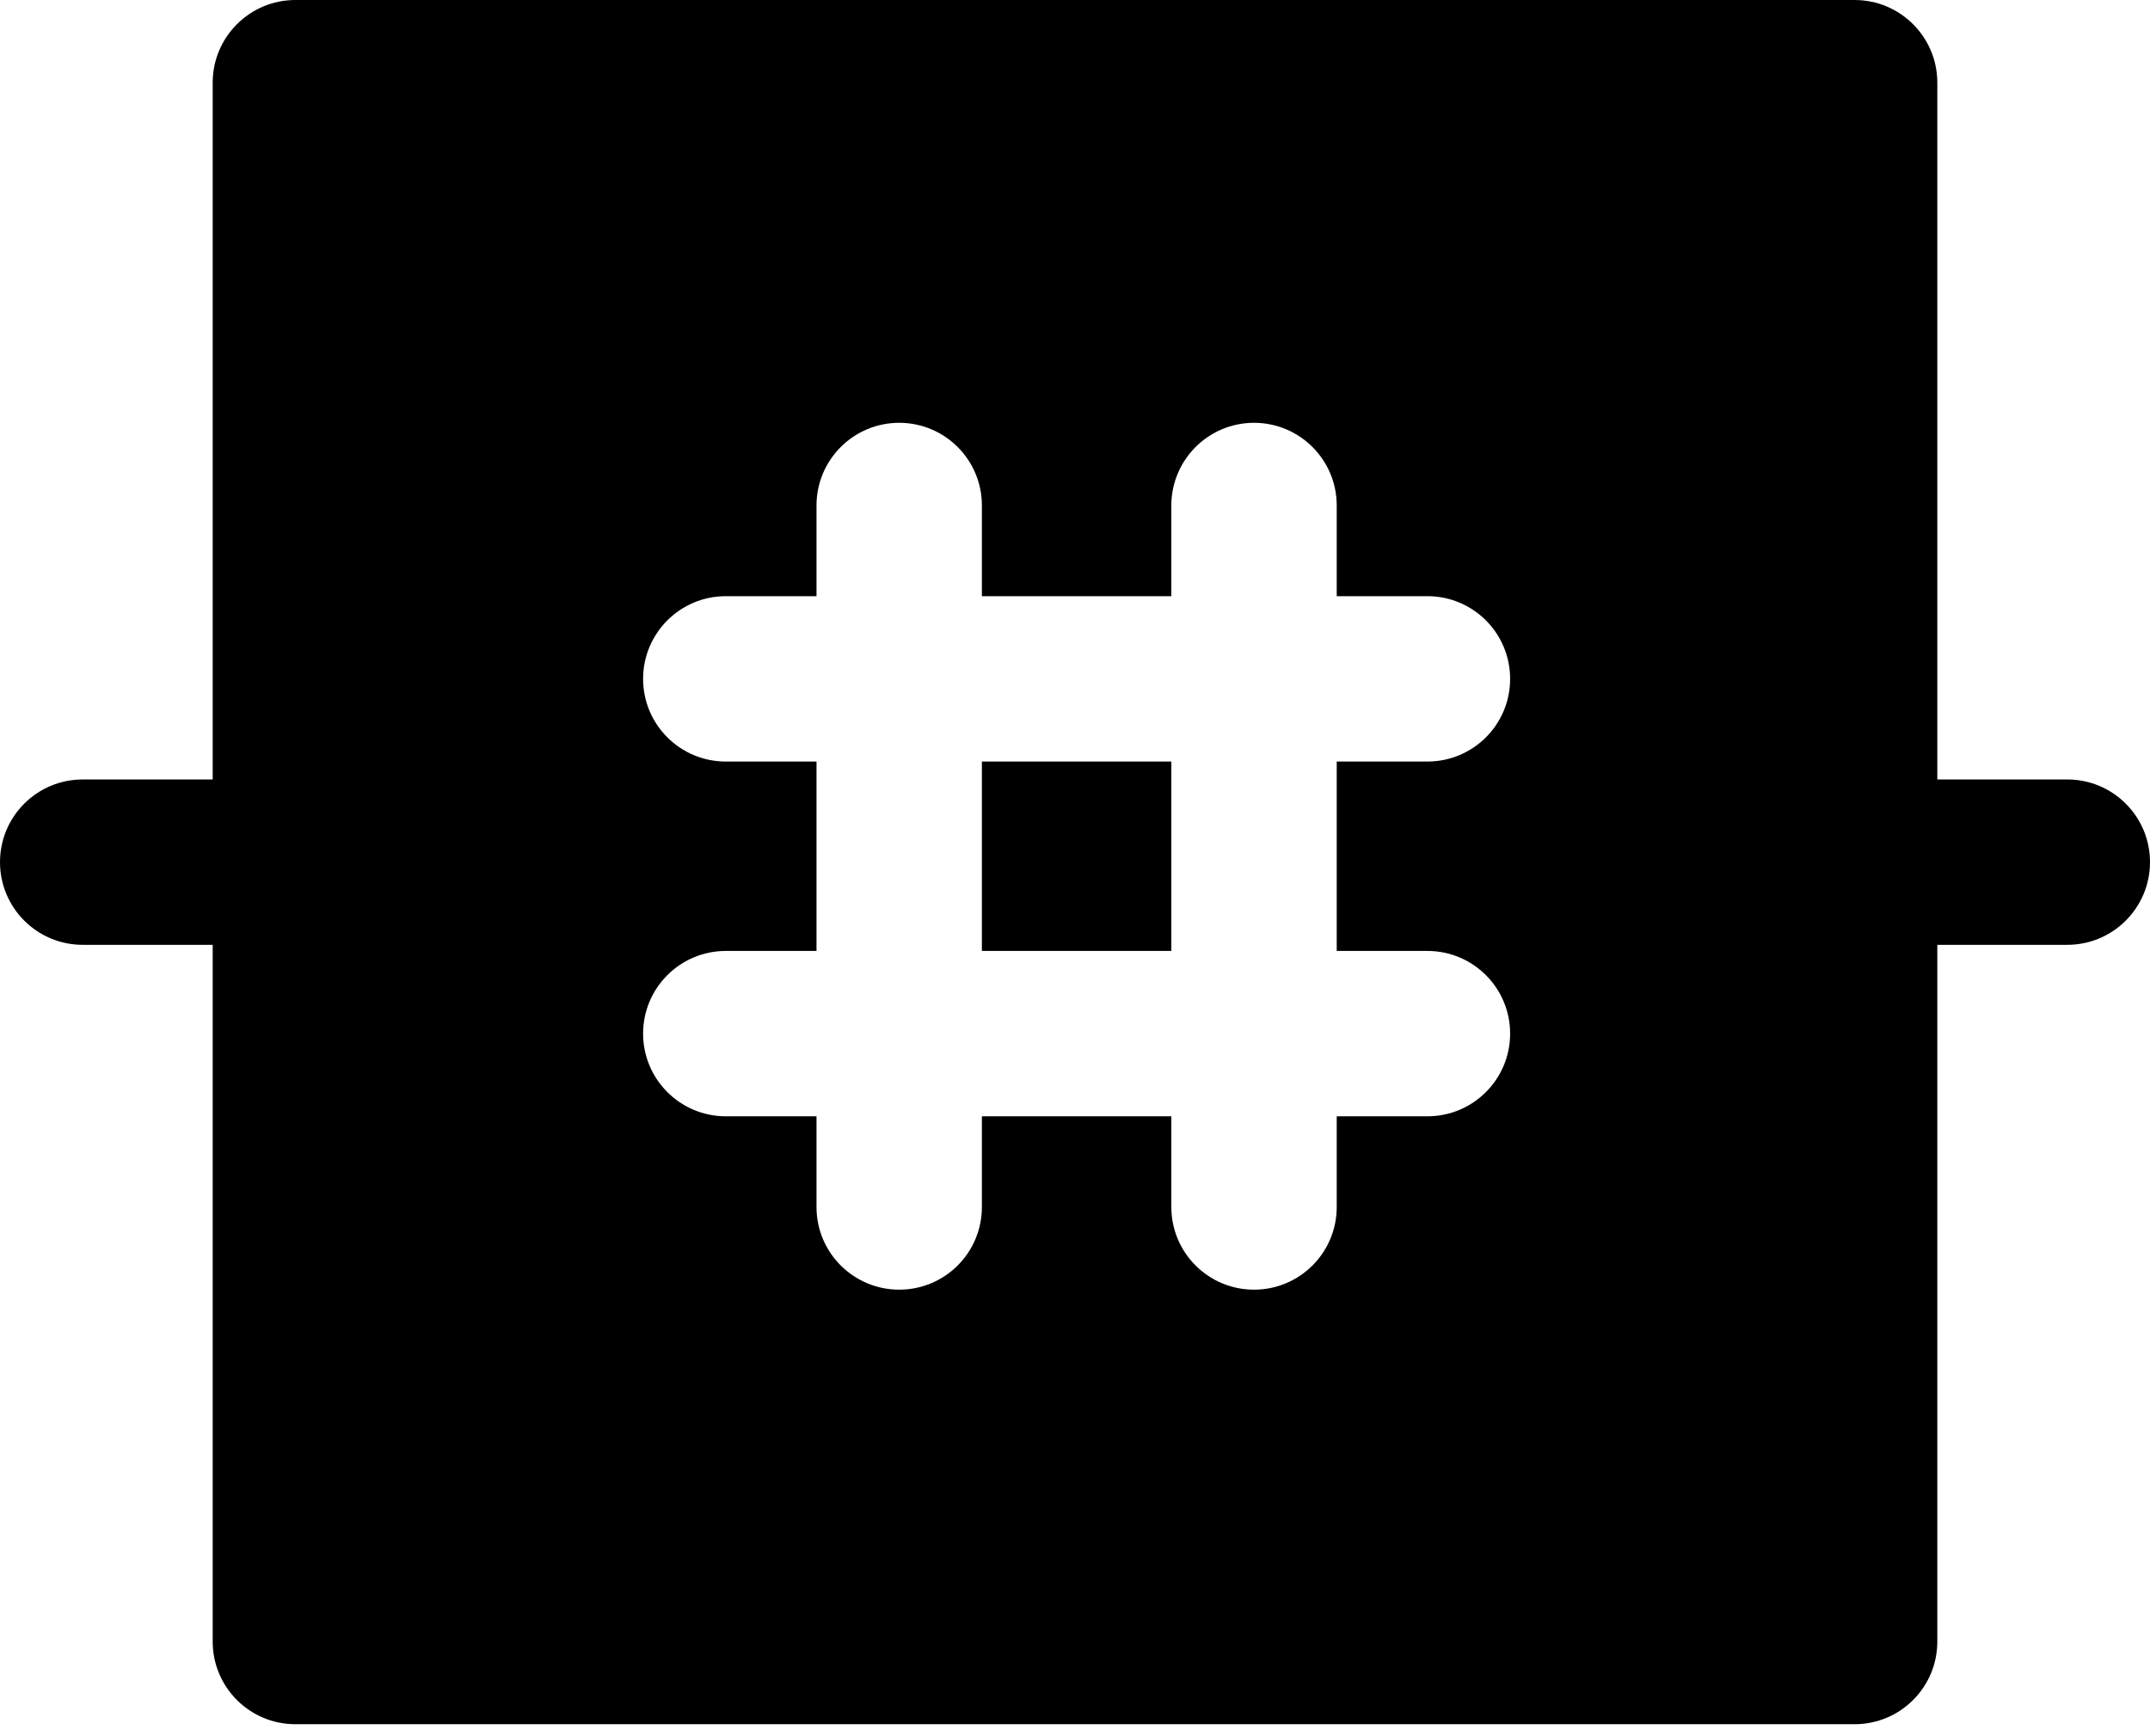 <svg width="26" height="21" viewBox="0 0 26 21" fill="none" xmlns="http://www.w3.org/2000/svg">
<path fill-rule="evenodd" clip-rule="evenodd" d="M2.572 1C2.572 0.448 3.02 0 3.572 0H22.428C22.98 0 23.428 0.448 23.428 1V9.428H25C25.552 9.428 26 9.875 26 10.428C26 10.98 25.552 11.428 25 11.428H23.428V19.855C23.428 20.408 22.98 20.855 22.428 20.855H3.572C3.02 20.855 2.572 20.408 2.572 19.855V11.428H1C0.448 11.428 0 10.98 0 10.428C0 9.875 0.448 9.428 1 9.428H2.572V1ZM10.874 15.599C10.322 15.599 9.874 15.152 9.874 14.599V13.502H8.777C8.225 13.502 7.777 13.054 7.777 12.502C7.777 11.95 8.225 11.502 8.777 11.502H9.874V9.211H8.777C8.225 9.211 7.777 8.764 7.777 8.211C7.777 7.659 8.225 7.211 8.777 7.211H9.874V6.114C9.874 5.562 10.322 5.114 10.874 5.114C11.427 5.114 11.874 5.562 11.874 6.114V7.211L14.165 7.211V6.114C14.165 5.562 14.613 5.114 15.165 5.114C15.717 5.114 16.165 5.562 16.165 6.114V7.211H17.262C17.815 7.211 18.262 7.659 18.262 8.211C18.262 8.764 17.815 9.211 17.262 9.211H16.165V11.502H17.262C17.815 11.502 18.262 11.95 18.262 12.502C18.262 13.054 17.815 13.502 17.262 13.502H16.165V14.599C16.165 15.152 15.717 15.599 15.165 15.599C14.613 15.599 14.165 15.152 14.165 14.599V13.502L11.874 13.502V14.599C11.874 15.152 11.427 15.599 10.874 15.599ZM14.165 11.502H11.874V9.211H14.165V11.502Z" fill="black"/>
</svg>
